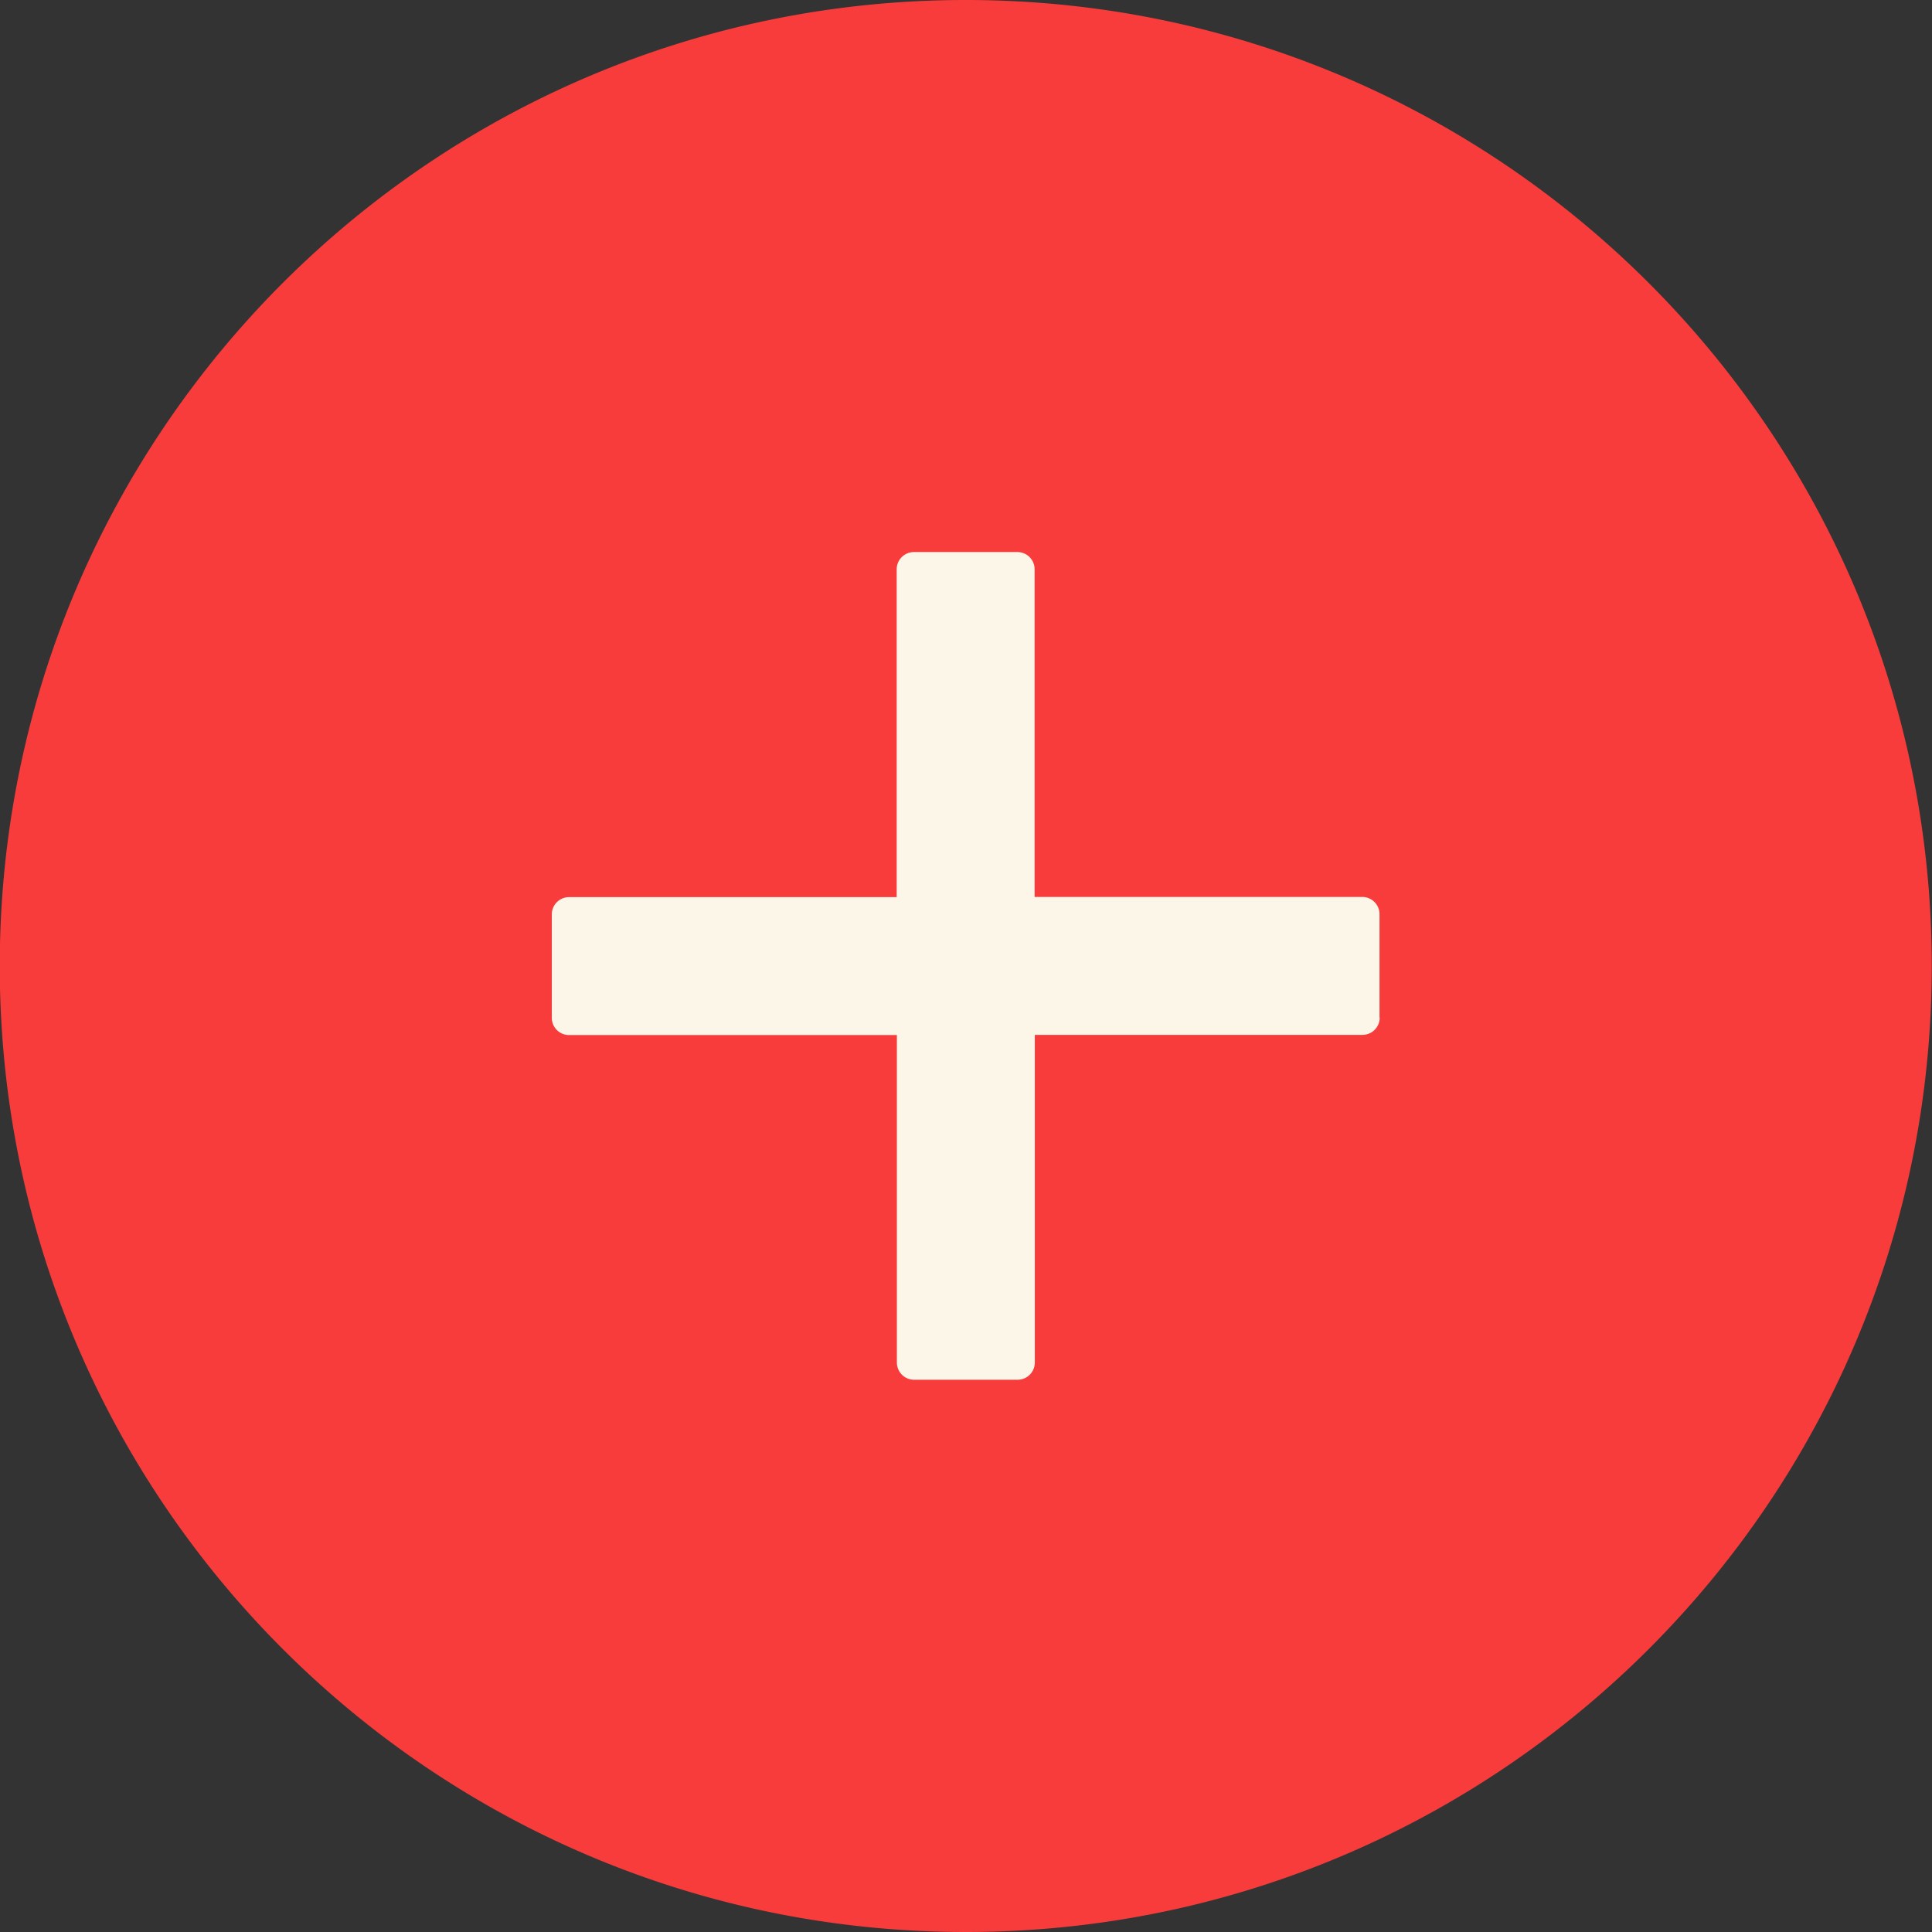 <svg id="Capa_1" data-name="Capa 1" xmlns="http://www.w3.org/2000/svg" viewBox="0 0 1024 1024"><rect x="0" y="0" width="1024" height="1024" fill="#333333" stroke="none"/><defs><style>.cls-1{fill:#fcf6e8;}.cls-2{fill:#f83c3c;}</style></defs><title>plus-circle-user</title><path class="cls-1" d="M839.47,833.3H181.27a12,12,0,0,1-12-12V191.6a12,12,0,0,1,12-12h658.2a12,12,0,0,1,12,12V821.2A12.06,12.06,0,0,1,839.47,833.3Z"/><path class="cls-2" d="M511.87,0C229.17,0-.13,229.3-.13,512s229.3,512,512,512,512-229.3,512-512S794.57,0,511.87,0Zm219.4,539.4a9.13,9.13,0,0,1-9.1,9.1H548.47V722.2a9.13,9.13,0,0,1-9.1,9.1h-54.9a9.13,9.13,0,0,1-9.1-9.1V548.6H301.57a9.13,9.13,0,0,1-9.1-9.1V484.6a9.13,9.13,0,0,1,9.1-9.1h173.7V301.7a9.13,9.13,0,0,1,9.1-9.1h54.9a9.13,9.13,0,0,1,9.1,9.1V475.4h173.7a9.13,9.13,0,0,1,9.1,9.1v54.9Z"/></svg>